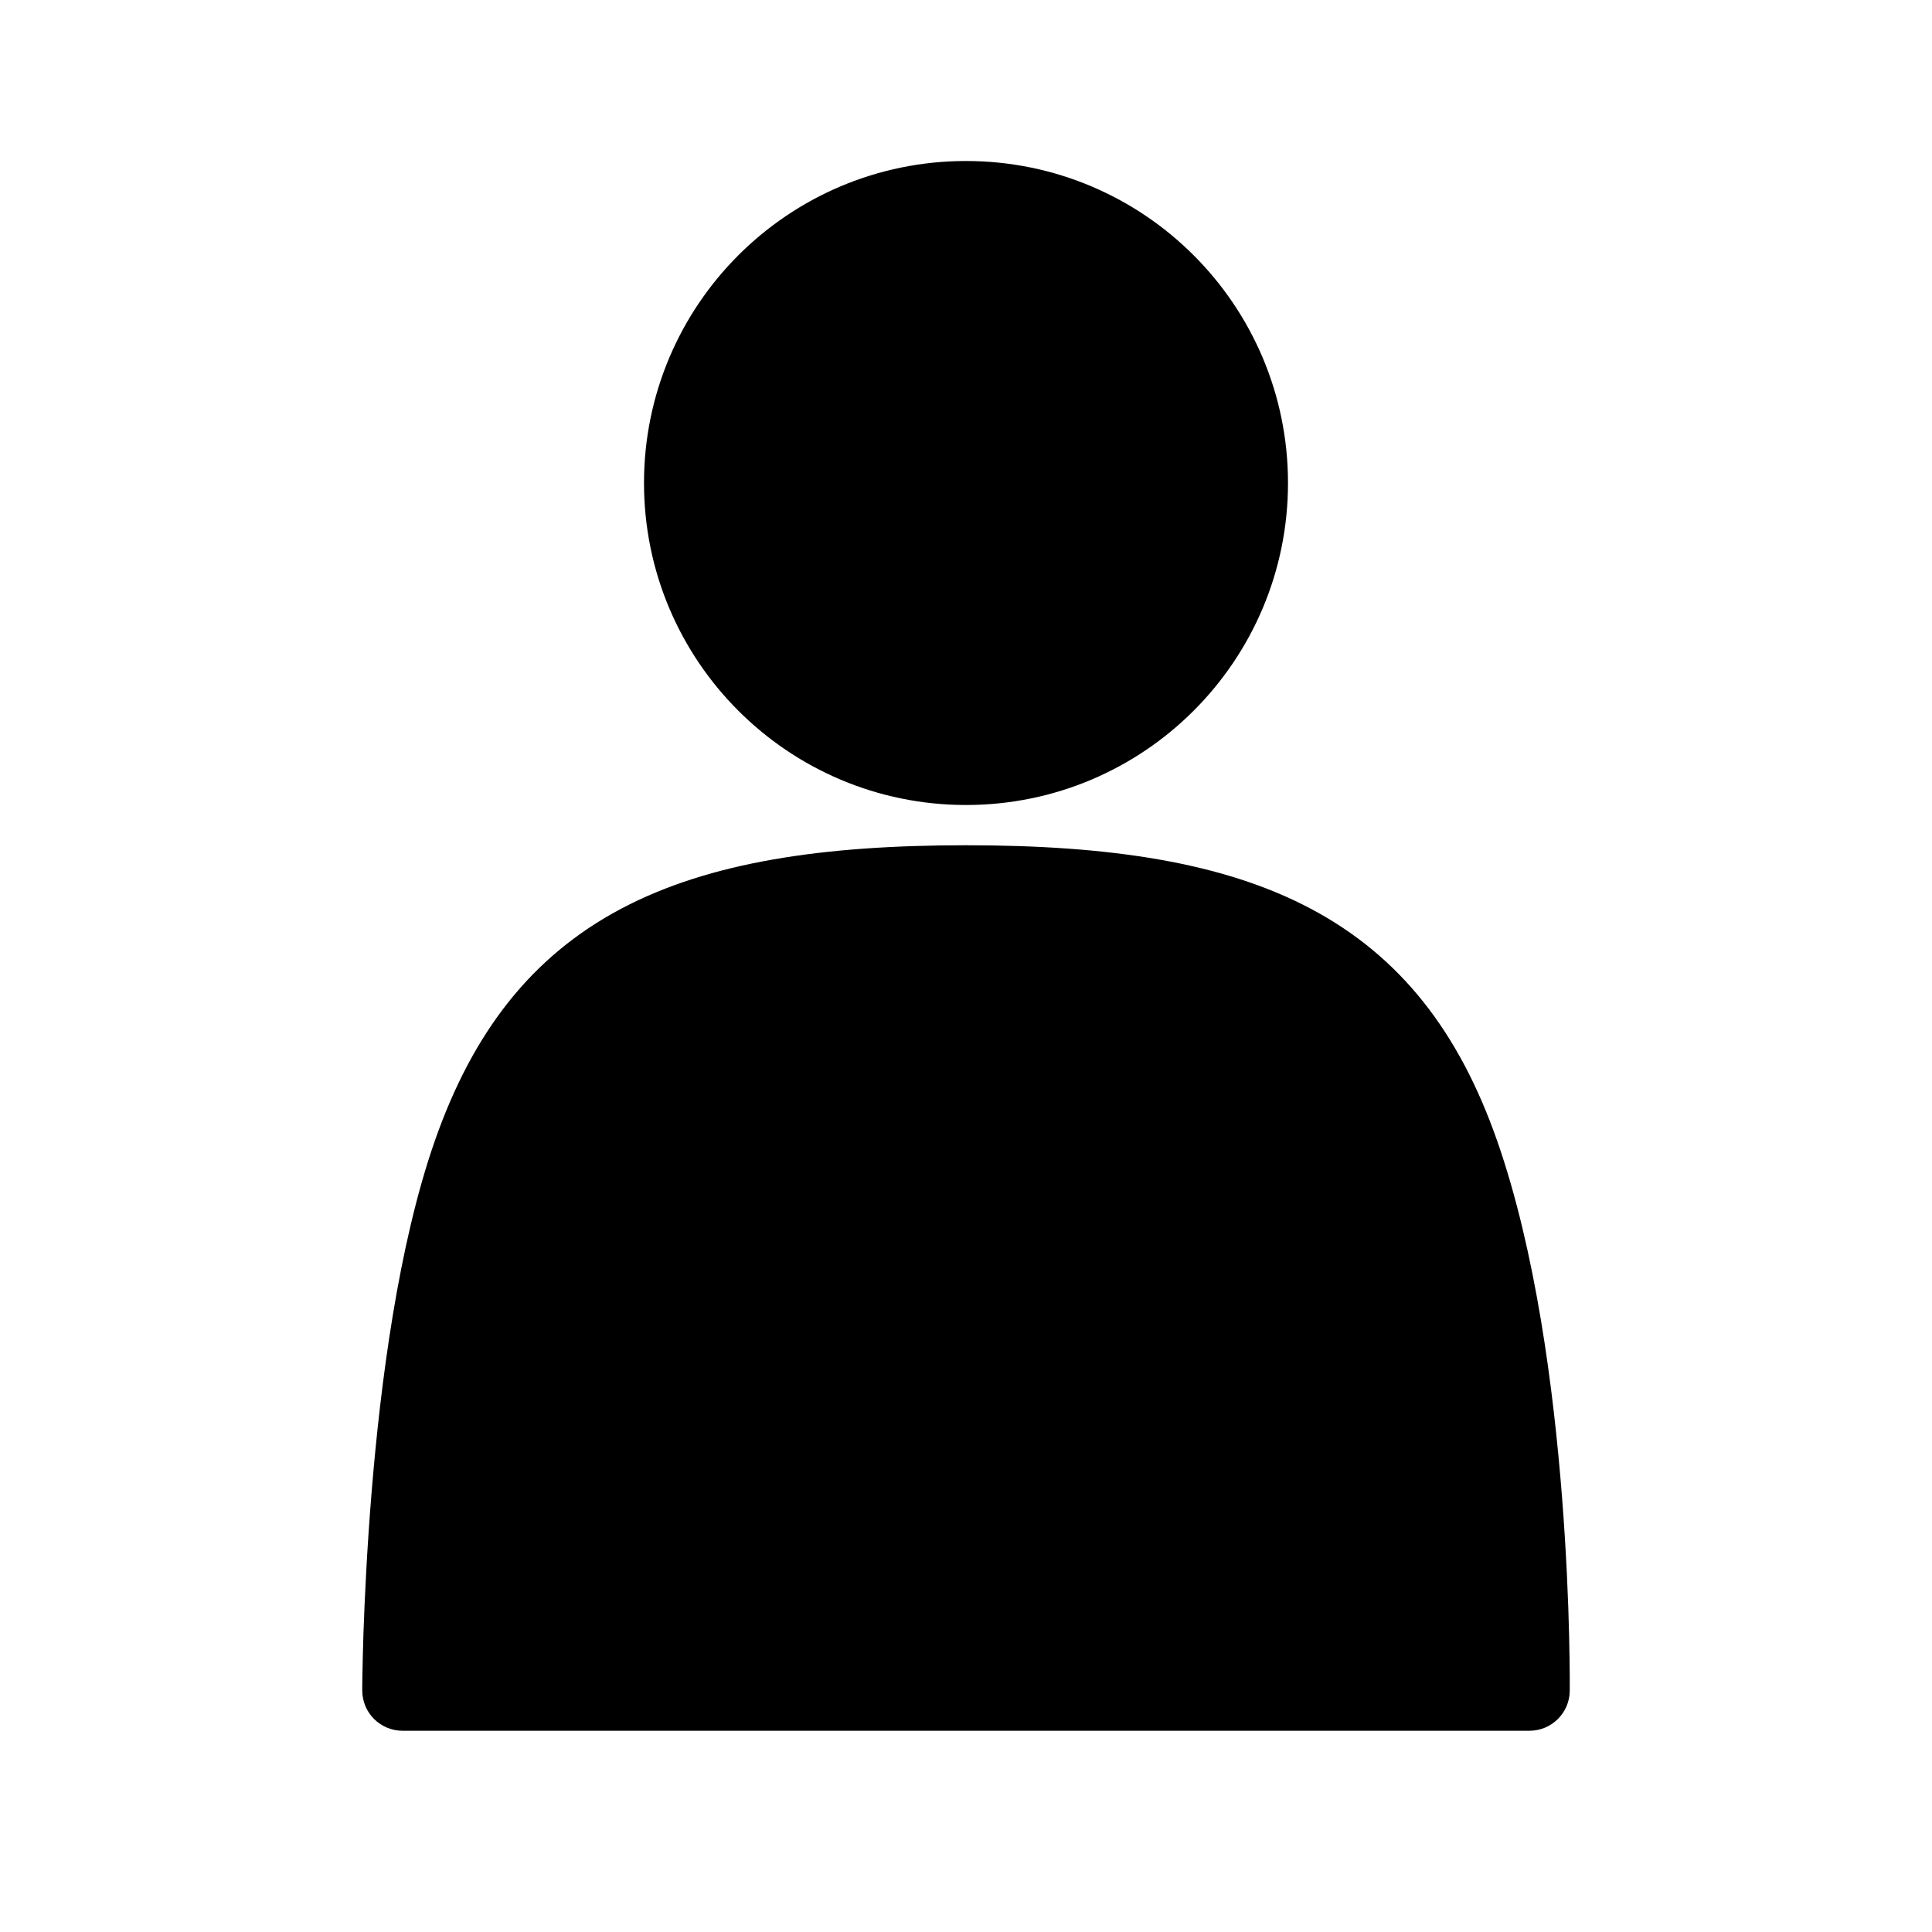 <svg width="24" height="24" viewBox="0 0 24 24" fill="none" xmlns="http://www.w3.org/2000/svg">
    <path d="M5.875 14.333C5.01 16.803 5 21 5 21L19 21C19 20.996 19.043 16.956 18.125 14.333C17.25 11.834 15.5 11 12 11C8.5 11 6.75 11.834 5.875 14.333Z" fill="current"/>
    <path d="M5 21L4.5 20.999C4.5 21.132 4.552 21.259 4.646 21.353C4.74 21.447 4.867 21.5 5 21.5L5 21ZM5.875 14.333L5.403 14.168L5.875 14.333ZM12 11L12 10.5L12 11ZM18.125 14.333L18.597 14.168V14.168L18.125 14.333ZM19 21V21.5C19.274 21.5 19.497 21.279 19.5 21.005L19 21ZM5 21C5.5 21.001 5.5 21.001 5.5 21.001C5.5 21.001 5.5 21.001 5.5 21.001C5.5 21.001 5.5 21.001 5.5 21.001C5.5 21 5.5 21 5.5 20.999C5.5 20.997 5.5 20.994 5.5 20.991C5.5 20.983 5.5 20.972 5.5 20.957C5.501 20.927 5.501 20.882 5.502 20.823C5.504 20.706 5.508 20.535 5.515 20.322C5.529 19.896 5.557 19.303 5.612 18.634C5.722 17.283 5.937 15.67 6.347 14.499L5.403 14.168C4.948 15.467 4.726 17.187 4.615 18.552C4.559 19.241 4.53 19.851 4.515 20.289C4.508 20.508 4.504 20.684 4.502 20.807C4.501 20.868 4.501 20.915 4.5 20.948C4.5 20.964 4.5 20.976 4.5 20.985C4.5 20.989 4.5 20.993 4.5 20.995C4.5 20.996 4.5 20.997 4.5 20.998C4.5 20.998 4.5 20.998 4.5 20.998C4.5 20.998 4.5 20.999 4.5 20.999C4.5 20.999 4.5 20.999 5 21ZM6.347 14.499C6.752 13.34 7.337 12.621 8.187 12.171C9.063 11.708 10.276 11.5 12 11.5L12 10.5C10.223 10.5 8.812 10.709 7.719 11.287C6.6 11.879 5.873 12.826 5.403 14.168L6.347 14.499ZM12 11.5C13.723 11.5 14.937 11.708 15.813 12.171C16.663 12.621 17.247 13.34 17.653 14.499L18.597 14.168C18.127 12.826 17.399 11.879 16.28 11.287C15.188 10.709 13.776 10.5 12 10.5L12 11.5ZM17.653 14.499C18.09 15.747 18.305 17.36 18.408 18.688C18.459 19.346 18.482 19.924 18.492 20.338C18.497 20.545 18.499 20.71 18.5 20.823C18.5 20.879 18.5 20.923 18.5 20.952C18.5 20.966 18.5 20.977 18.5 20.985C18.5 20.988 18.5 20.991 18.5 20.992C18.5 20.993 18.5 20.994 18.5 20.994C18.5 20.994 18.5 20.995 18.5 20.995C18.5 20.995 18.5 20.995 18.5 20.995L19.5 21.005C19.5 21.005 19.5 21.005 19.5 21.005C19.5 21.005 19.5 21.005 19.5 21.005C19.5 21.005 19.5 21.004 19.5 21.004C19.5 21.003 19.5 21.003 19.5 21.001C19.5 20.999 19.5 20.996 19.5 20.991C19.5 20.983 19.5 20.971 19.5 20.955C19.5 20.923 19.5 20.877 19.5 20.817C19.499 20.699 19.497 20.527 19.492 20.313C19.482 19.886 19.458 19.29 19.405 18.61C19.3 17.261 19.078 15.543 18.597 14.168L17.653 14.499ZM5 21.5L19 21.5V20.5L5 20.5L5 21.5Z" fill="black"/>
    <circle cx="12" cy="6" r="3.5" fill="current" stroke="black"/>
</svg>
